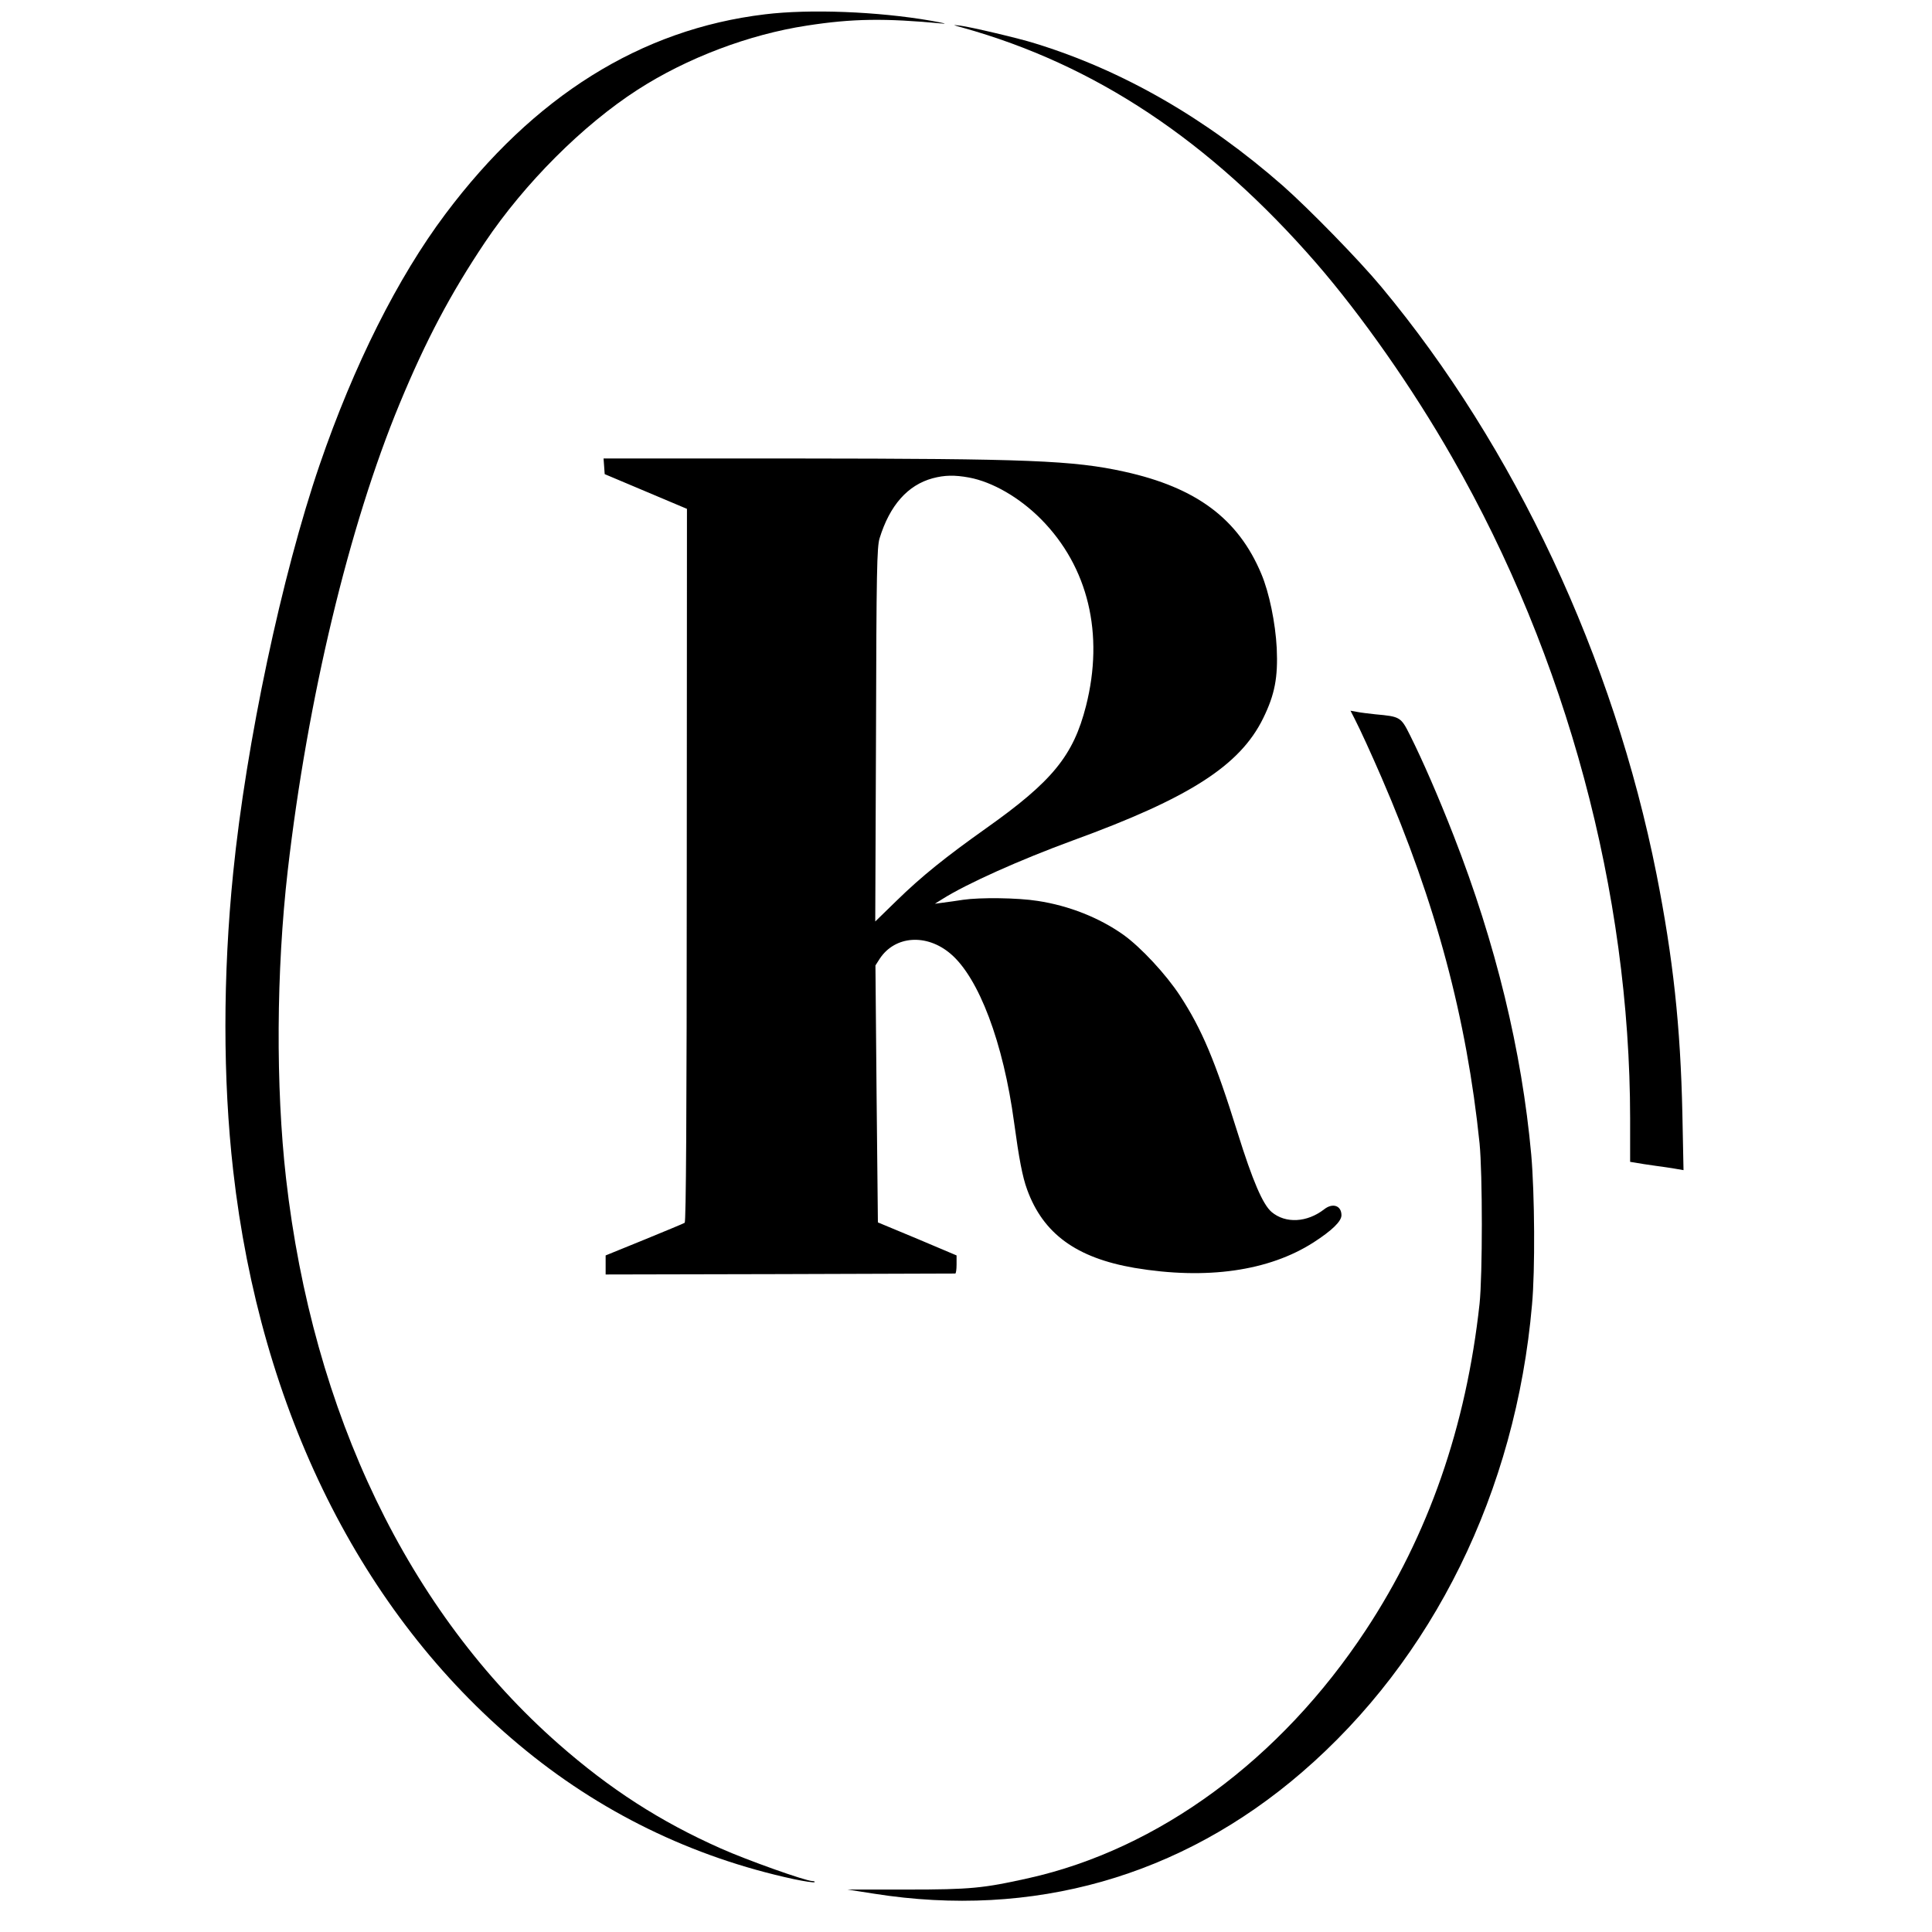 <?xml version="1.0" standalone="no"?>
<!DOCTYPE svg PUBLIC "-//W3C//DTD SVG 20010904//EN"
 "http://www.w3.org/TR/2001/REC-SVG-20010904/DTD/svg10.dtd">
<svg version="1.0" xmlns="http://www.w3.org/2000/svg"
 width="1024pt" height="1024pt" viewBox="0 0 1024 1024"
 preserveAspectRatio="xMidYMid meet">
<g transform="translate(0,1024) scale(0.1,-0.1)"
fill="#000000" stroke="none">
<path d="M4054 10164 c-658 -79 -1225 -434 -1693 -1058 -253 -337 -486 -802
-667 -1330 -200 -584 -389 -1474 -458 -2161 -55 -544 -55 -1097 0 -1580 144
-1270 678 -2344 1514 -3042 425 -356 917 -596 1458 -713 57 -12 106 -19 109
-16 4 3 -2 6 -11 6 -35 0 -345 110 -486 173 -320 142 -587 314 -860 554 -795
699 -1302 1752 -1444 2998 -55 486 -52 1098 9 1630 105 911 325 1828 593 2475
140 338 270 583 452 855 211 314 519 622 809 809 262 169 590 293 896 340 244
38 416 40 722 11 26 -2 -1 4 -62 15 -282 49 -643 63 -881 34z"/>
<path d="M5100 10094 c704 -196 1312 -600 1875 -1247 241 -278 511 -662 722
-1032 607 -1059 942 -2305 943 -3502 l0 -231 73 -12 c39 -6 90 -13 112 -16 22
-3 53 -8 69 -11 l29 -5 -6 298 c-10 465 -49 824 -137 1270 -228 1147 -751
2264 -1459 3114 -119 143 -382 412 -521 535 -408 358 -849 612 -1314 755 -85
27 -341 87 -396 94 -44 5 -44 5 10 -10z"/>
<path d="M3202 7769 l3 -42 218 -92 218 -92 -1 -1889 c0 -1334 -4 -1890 -11
-1895 -6 -4 -103 -44 -215 -90 l-204 -83 0 -50 0 -51 922 2 c508 2 926 3 931
3 4 0 7 22 7 48 l0 48 -208 88 -209 87 -7 681 -6 681 23 36 c81 122 248 134
375 26 150 -127 280 -471 337 -895 26 -191 44 -287 69 -355 85 -234 261 -362
569 -415 382 -64 712 -17 949 135 99 64 148 112 148 144 0 51 -46 67 -91 32
-91 -71 -205 -77 -279 -15 -47 40 -101 166 -180 419 -120 385 -190 550 -306
728 -74 113 -207 256 -299 322 -128 91 -290 155 -455 180 -107 17 -305 19
-395 6 -33 -5 -80 -12 -105 -15 l-45 -6 40 25 c130 82 412 208 690 310 618
225 887 397 1010 648 62 126 79 217 72 372 -7 134 -40 295 -82 394 -122 291
-344 457 -725 541 -271 60 -514 69 -1738 70 l-1023 0 3 -41z m1934 -60 c124
-23 268 -106 382 -221 250 -253 335 -608 238 -990 -67 -263 -178 -399 -528
-647 -217 -154 -344 -256 -476 -385 l-113 -110 4 990 c2 872 5 995 19 1041 54
175 149 282 281 318 64 17 116 18 193 4z"/>
<path d="M7178 6434 c33 -64 91 -192 144 -314 289 -667 452 -1279 520 -1940
16 -161 16 -698 0 -850 -71 -651 -271 -1227 -603 -1730 -452 -686 -1098 -1161
-1789 -1315 -238 -53 -305 -60 -642 -60 l-316 0 141 -22 c841 -133 1626 90
2267 643 696 600 1134 1489 1220 2479 17 183 14 587 -4 794 -50 551 -188 1120
-411 1691 -80 205 -165 400 -231 532 -49 98 -52 100 -184 112 -36 4 -80 9 -98
13 l-34 6 20 -39z"/>
</g>
</svg>
